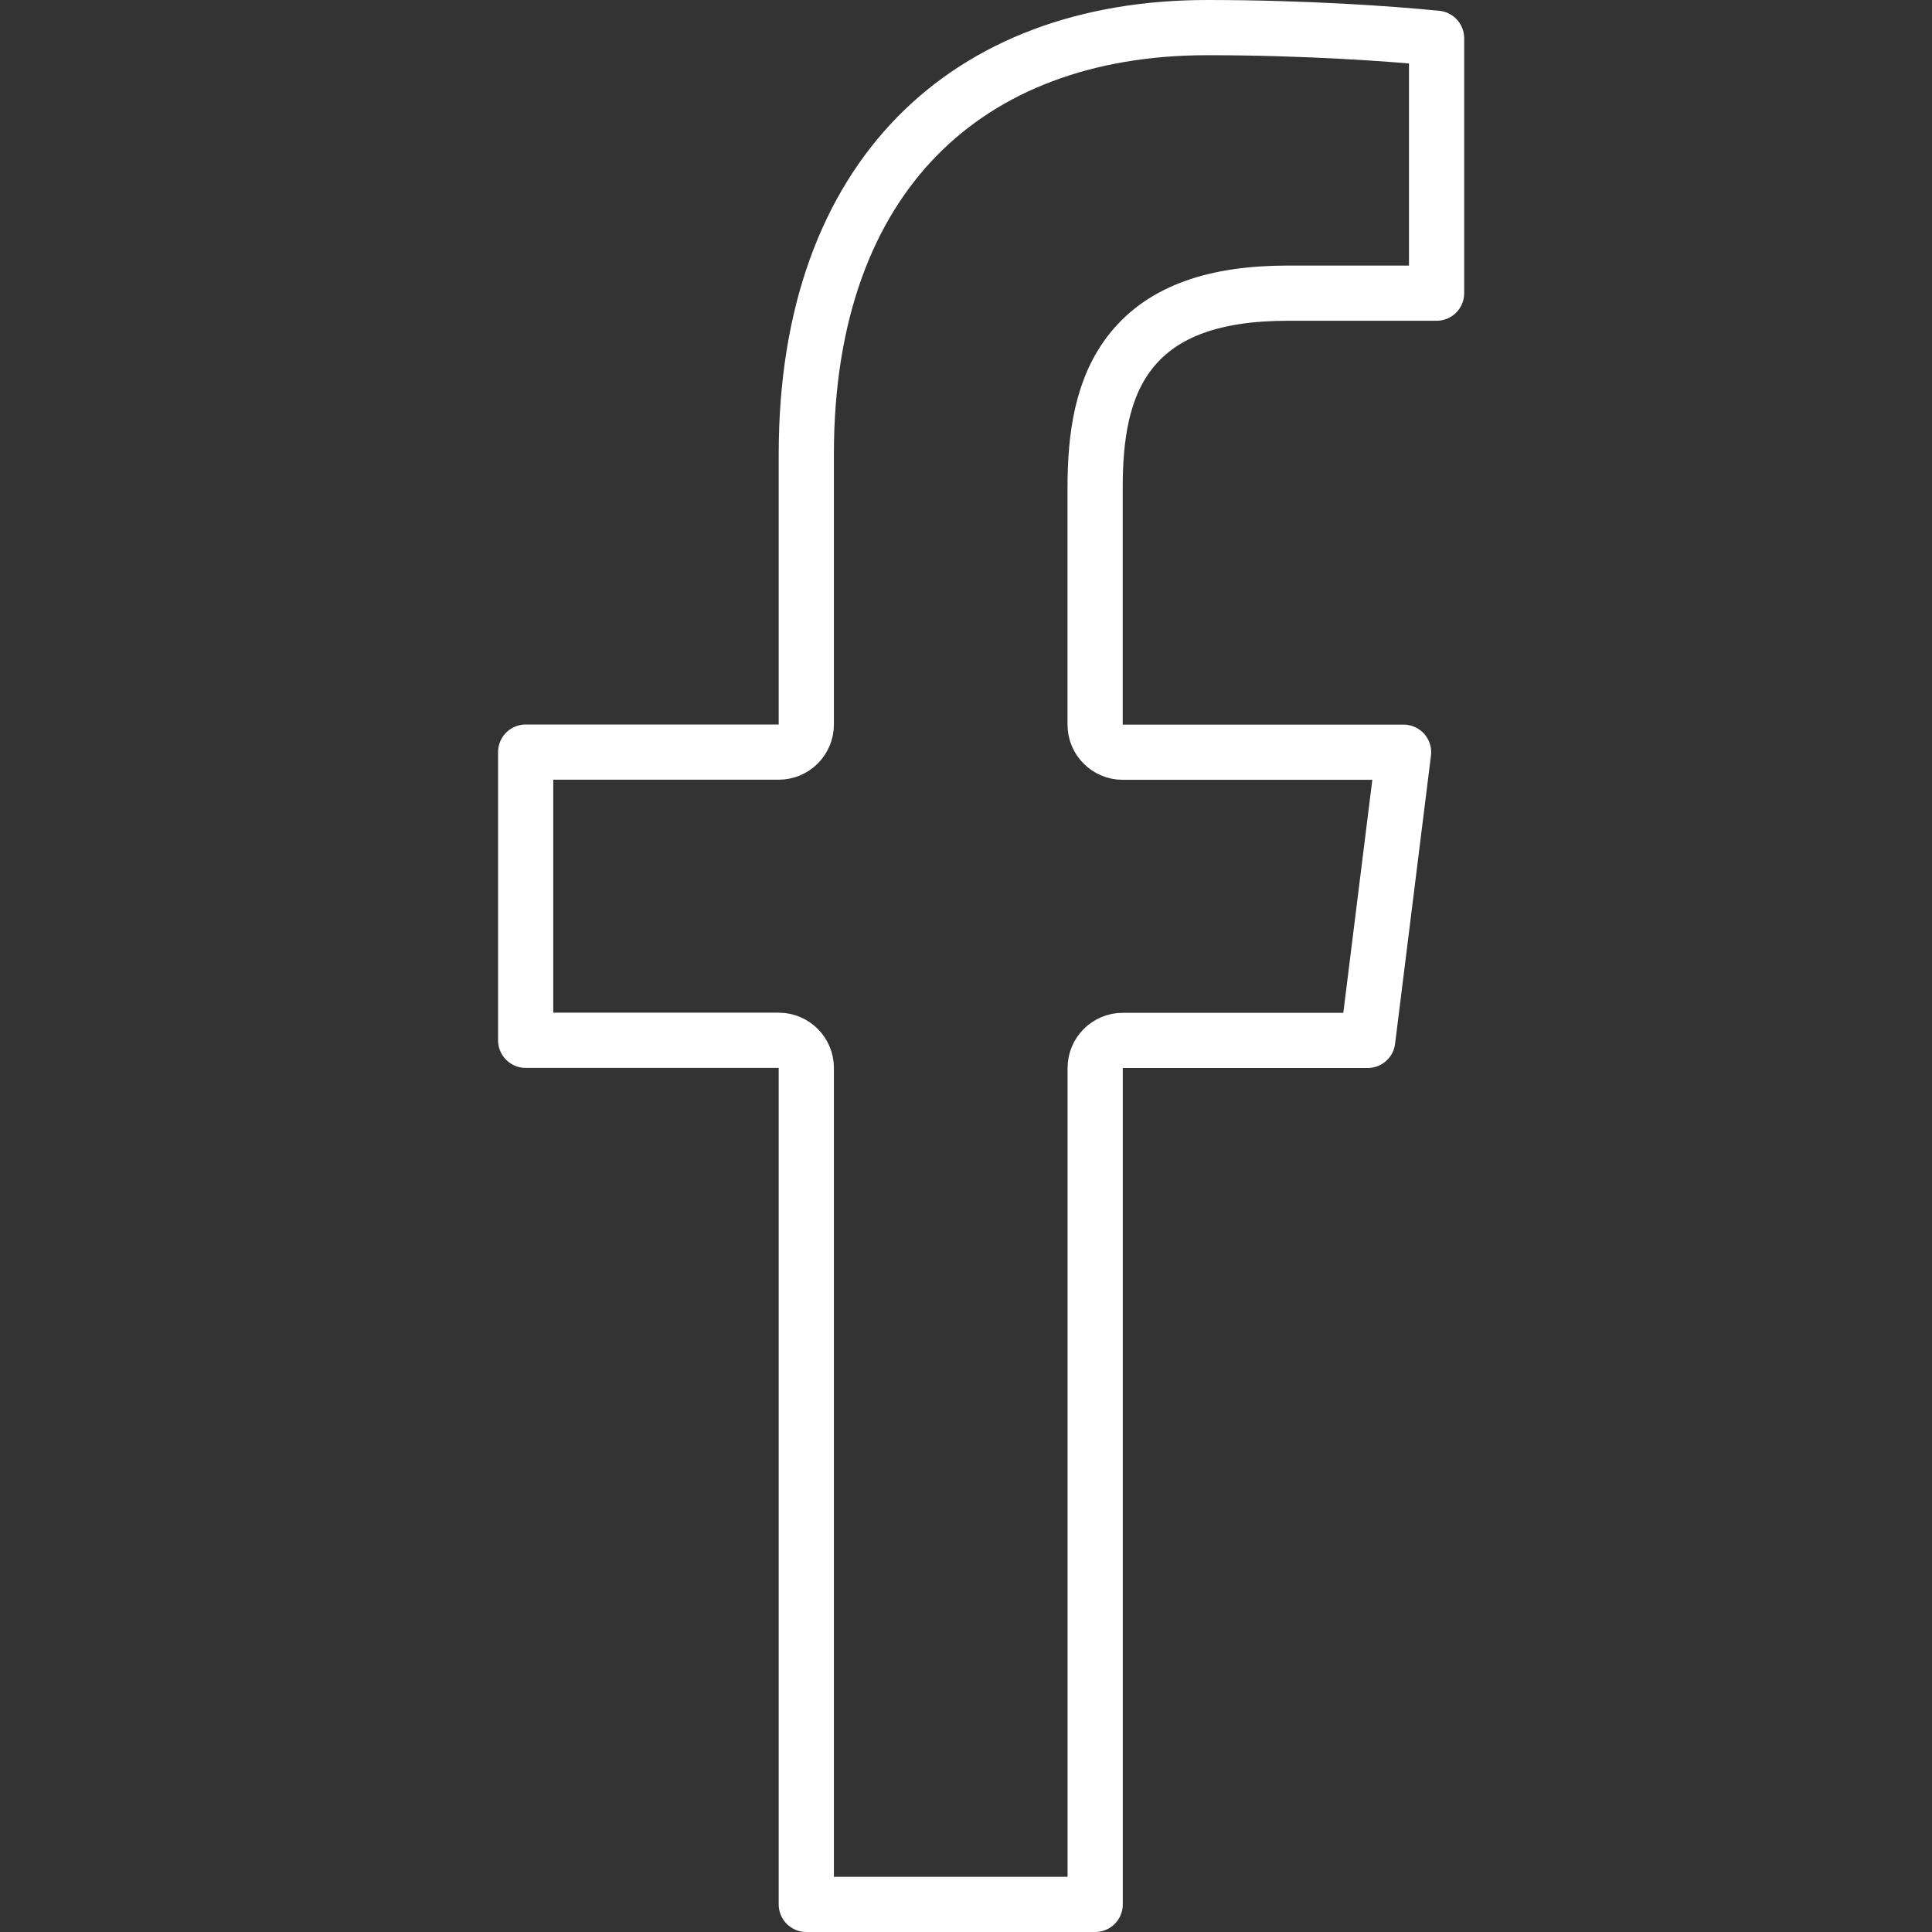 <svg width="35" height="35" viewBox="0 0 35 35" fill="none" xmlns="http://www.w3.org/2000/svg">
<rect x="0" y="0" width="35" height="35" fill="#333333" stroke="none"/>
<g clip-path="url(#clip0)">
<path d="M14.107 13.625C14.383 13.625 14.607 13.401 14.607 13.125V8.224C14.607 5.66 15.365 3.741 16.618 2.465C17.87 1.189 19.672 0.5 21.87 0.5C23.647 0.5 25.217 0.612 26.025 0.693V5.311H23.33C22.006 5.311 21.078 5.637 20.508 6.336C19.957 7.01 19.839 7.922 19.839 8.84V8.84V13.127C19.839 13.403 20.062 13.627 20.339 13.627H25.427L24.777 18.848H20.34C20.064 18.848 19.84 19.072 19.84 19.348V34.5H14.607V19.346C14.607 19.07 14.383 18.846 14.107 18.846H9.523V13.625H14.107Z" stroke="white" stroke-linejoin="round"/>
</g>
<defs>
<clipPath id="clip0">
<rect width="35" height="35" fill="white"/>
</clipPath>
</defs>
</svg>

